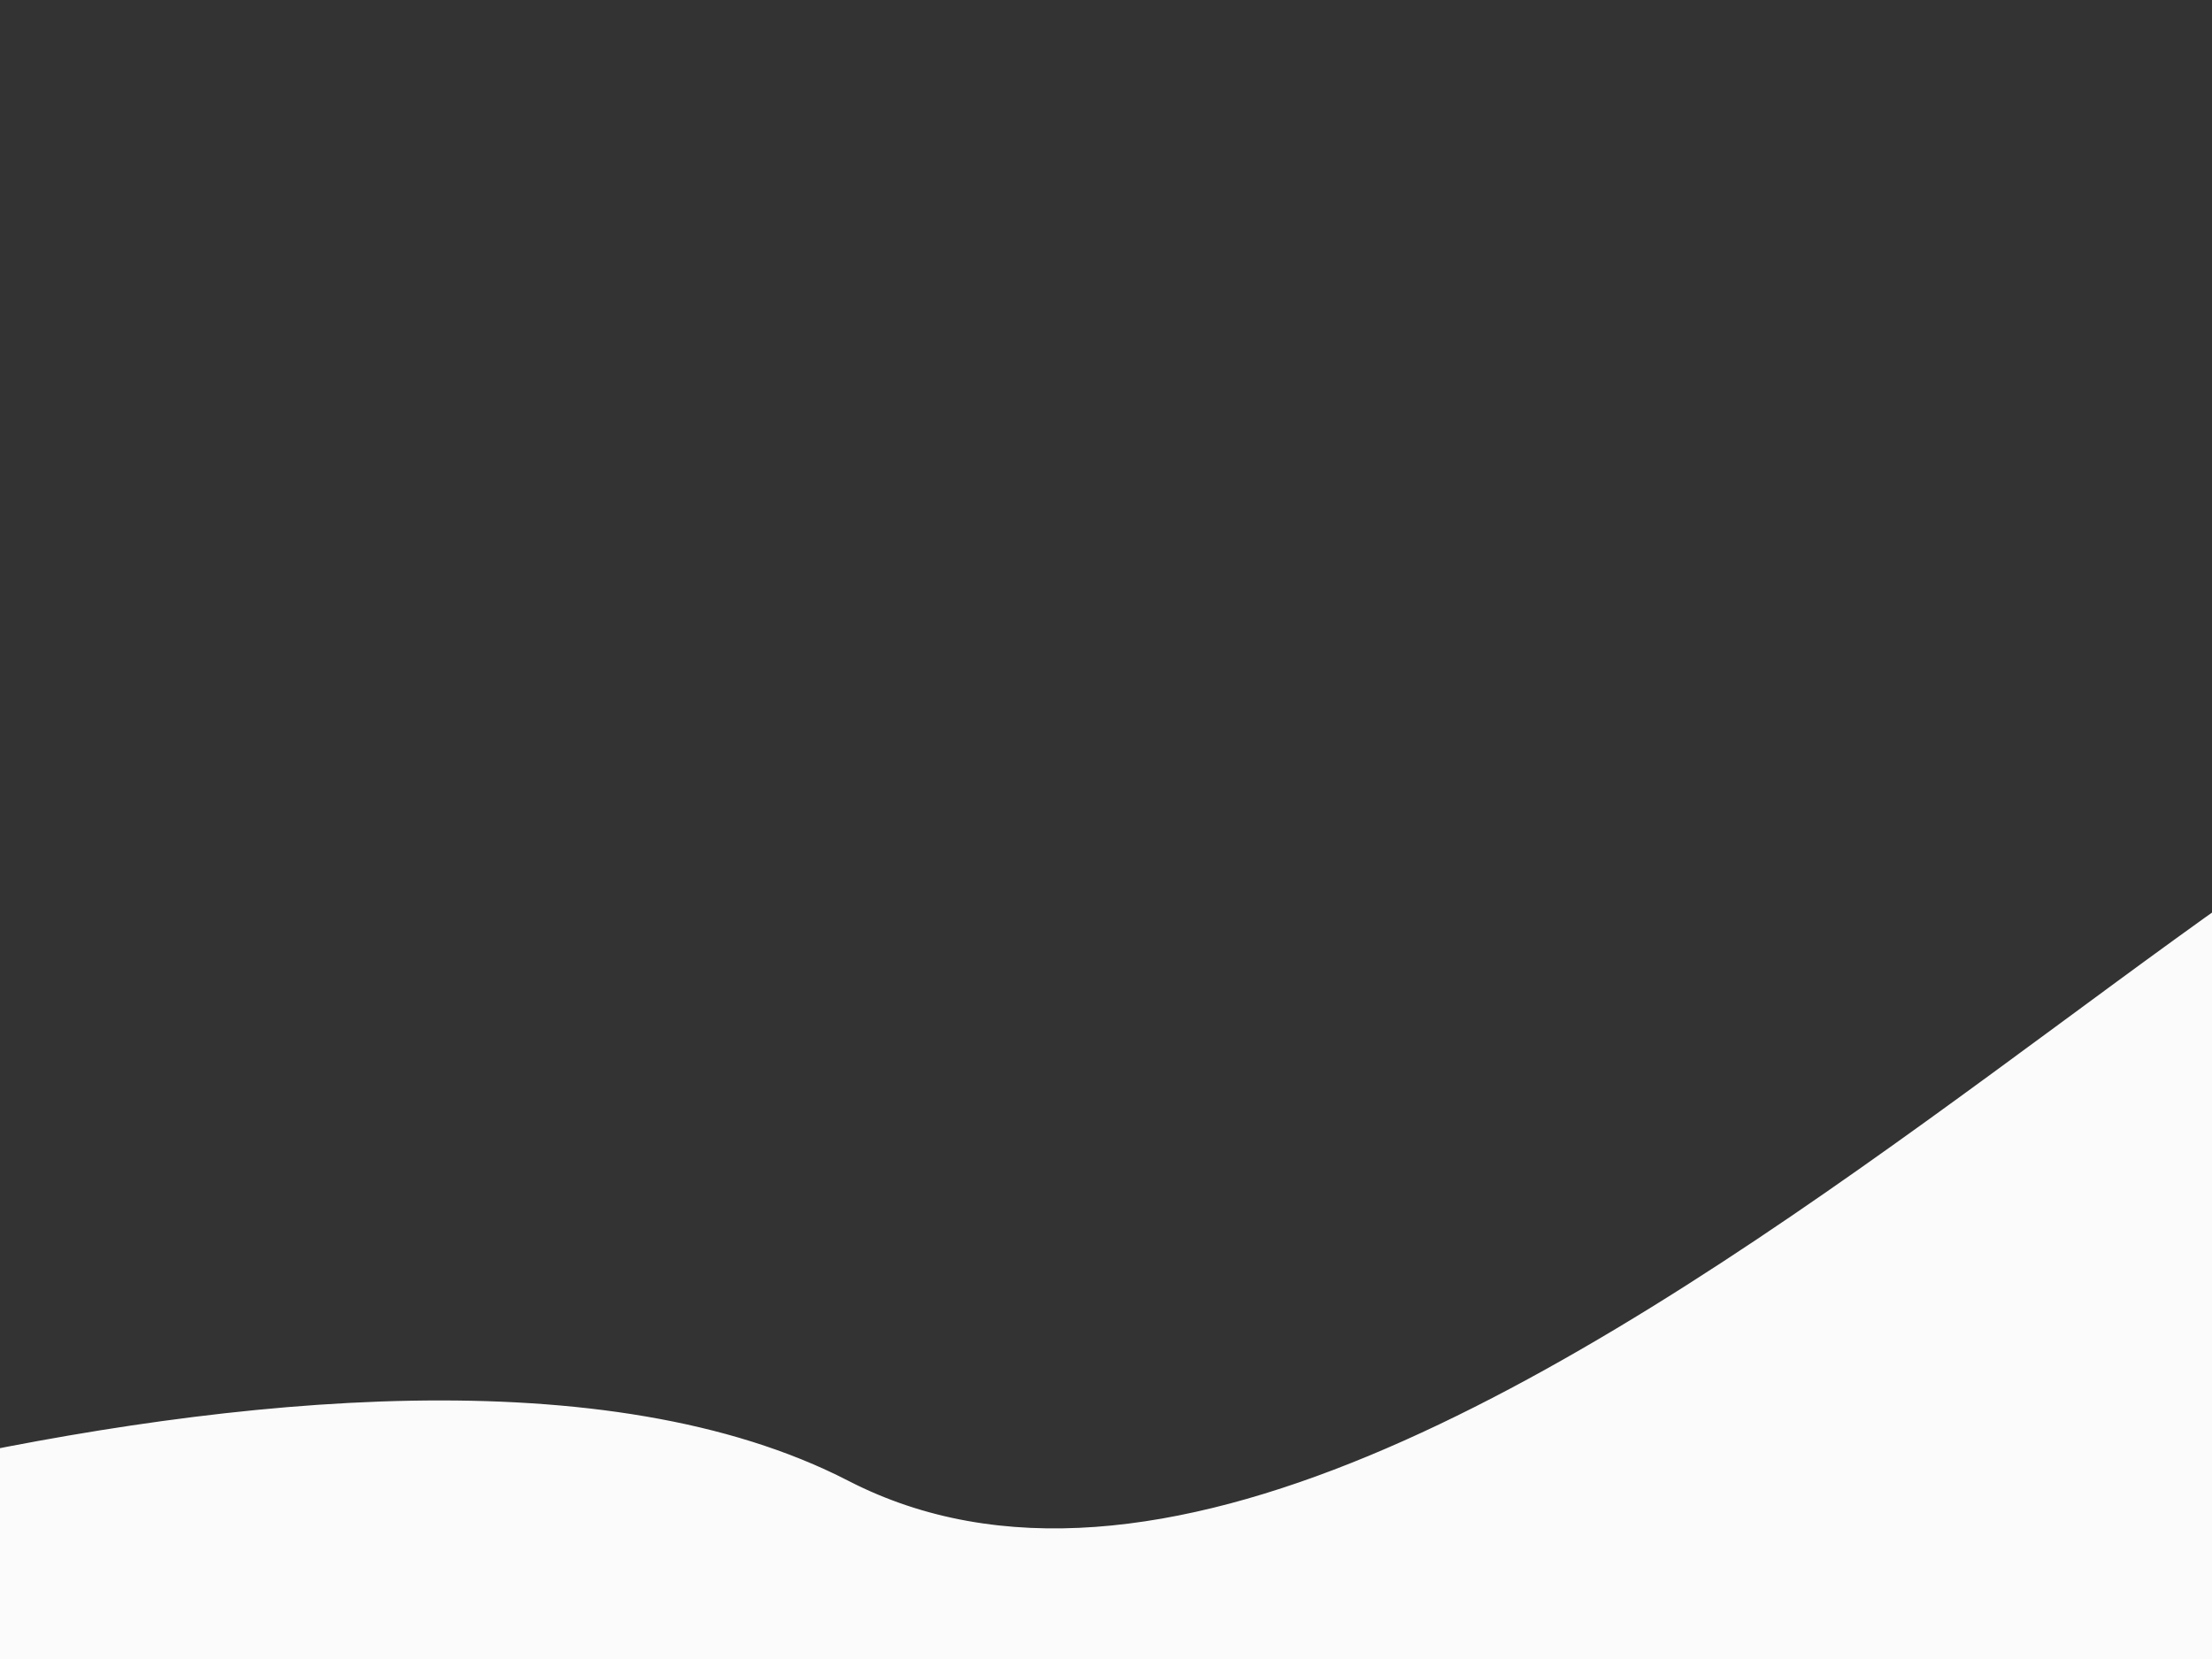 <?xml version="1.0" encoding="utf-8"?>
<!-- Generator: Adobe Illustrator 18.0.0, SVG Export Plug-In . SVG Version: 6.00 Build 0)  -->
<!DOCTYPE svg PUBLIC "-//W3C//DTD SVG 1.1//EN" "http://www.w3.org/Graphics/SVG/1.1/DTD/svg11.dtd">
<svg version="1.1" id="Layer_1" xmlns="http://www.w3.org/2000/svg" xmlns:xlink="http://www.w3.org/1999/xlink" x="0px" y="0px"
	 viewBox="0 0 1024 768" enable-background="new 0 0 1024 768" xml:space="preserve">
<rect x="0" y="0" width="1024" height="768" fill="#333333" stroke="none"/>
<path fill="#FAFBFA" stroke="#FAFBFA" stroke-width="3.403" stroke-miterlimit="10" d="M-307.6,794.2l5.6-35.9
	c0,0,473-185.1,693.9-71.3c284.8,146.8,778.4-487.6,815.8-309.4c21.8,103.6-21.2,285.4-60.9,419.3"/>
</svg>
